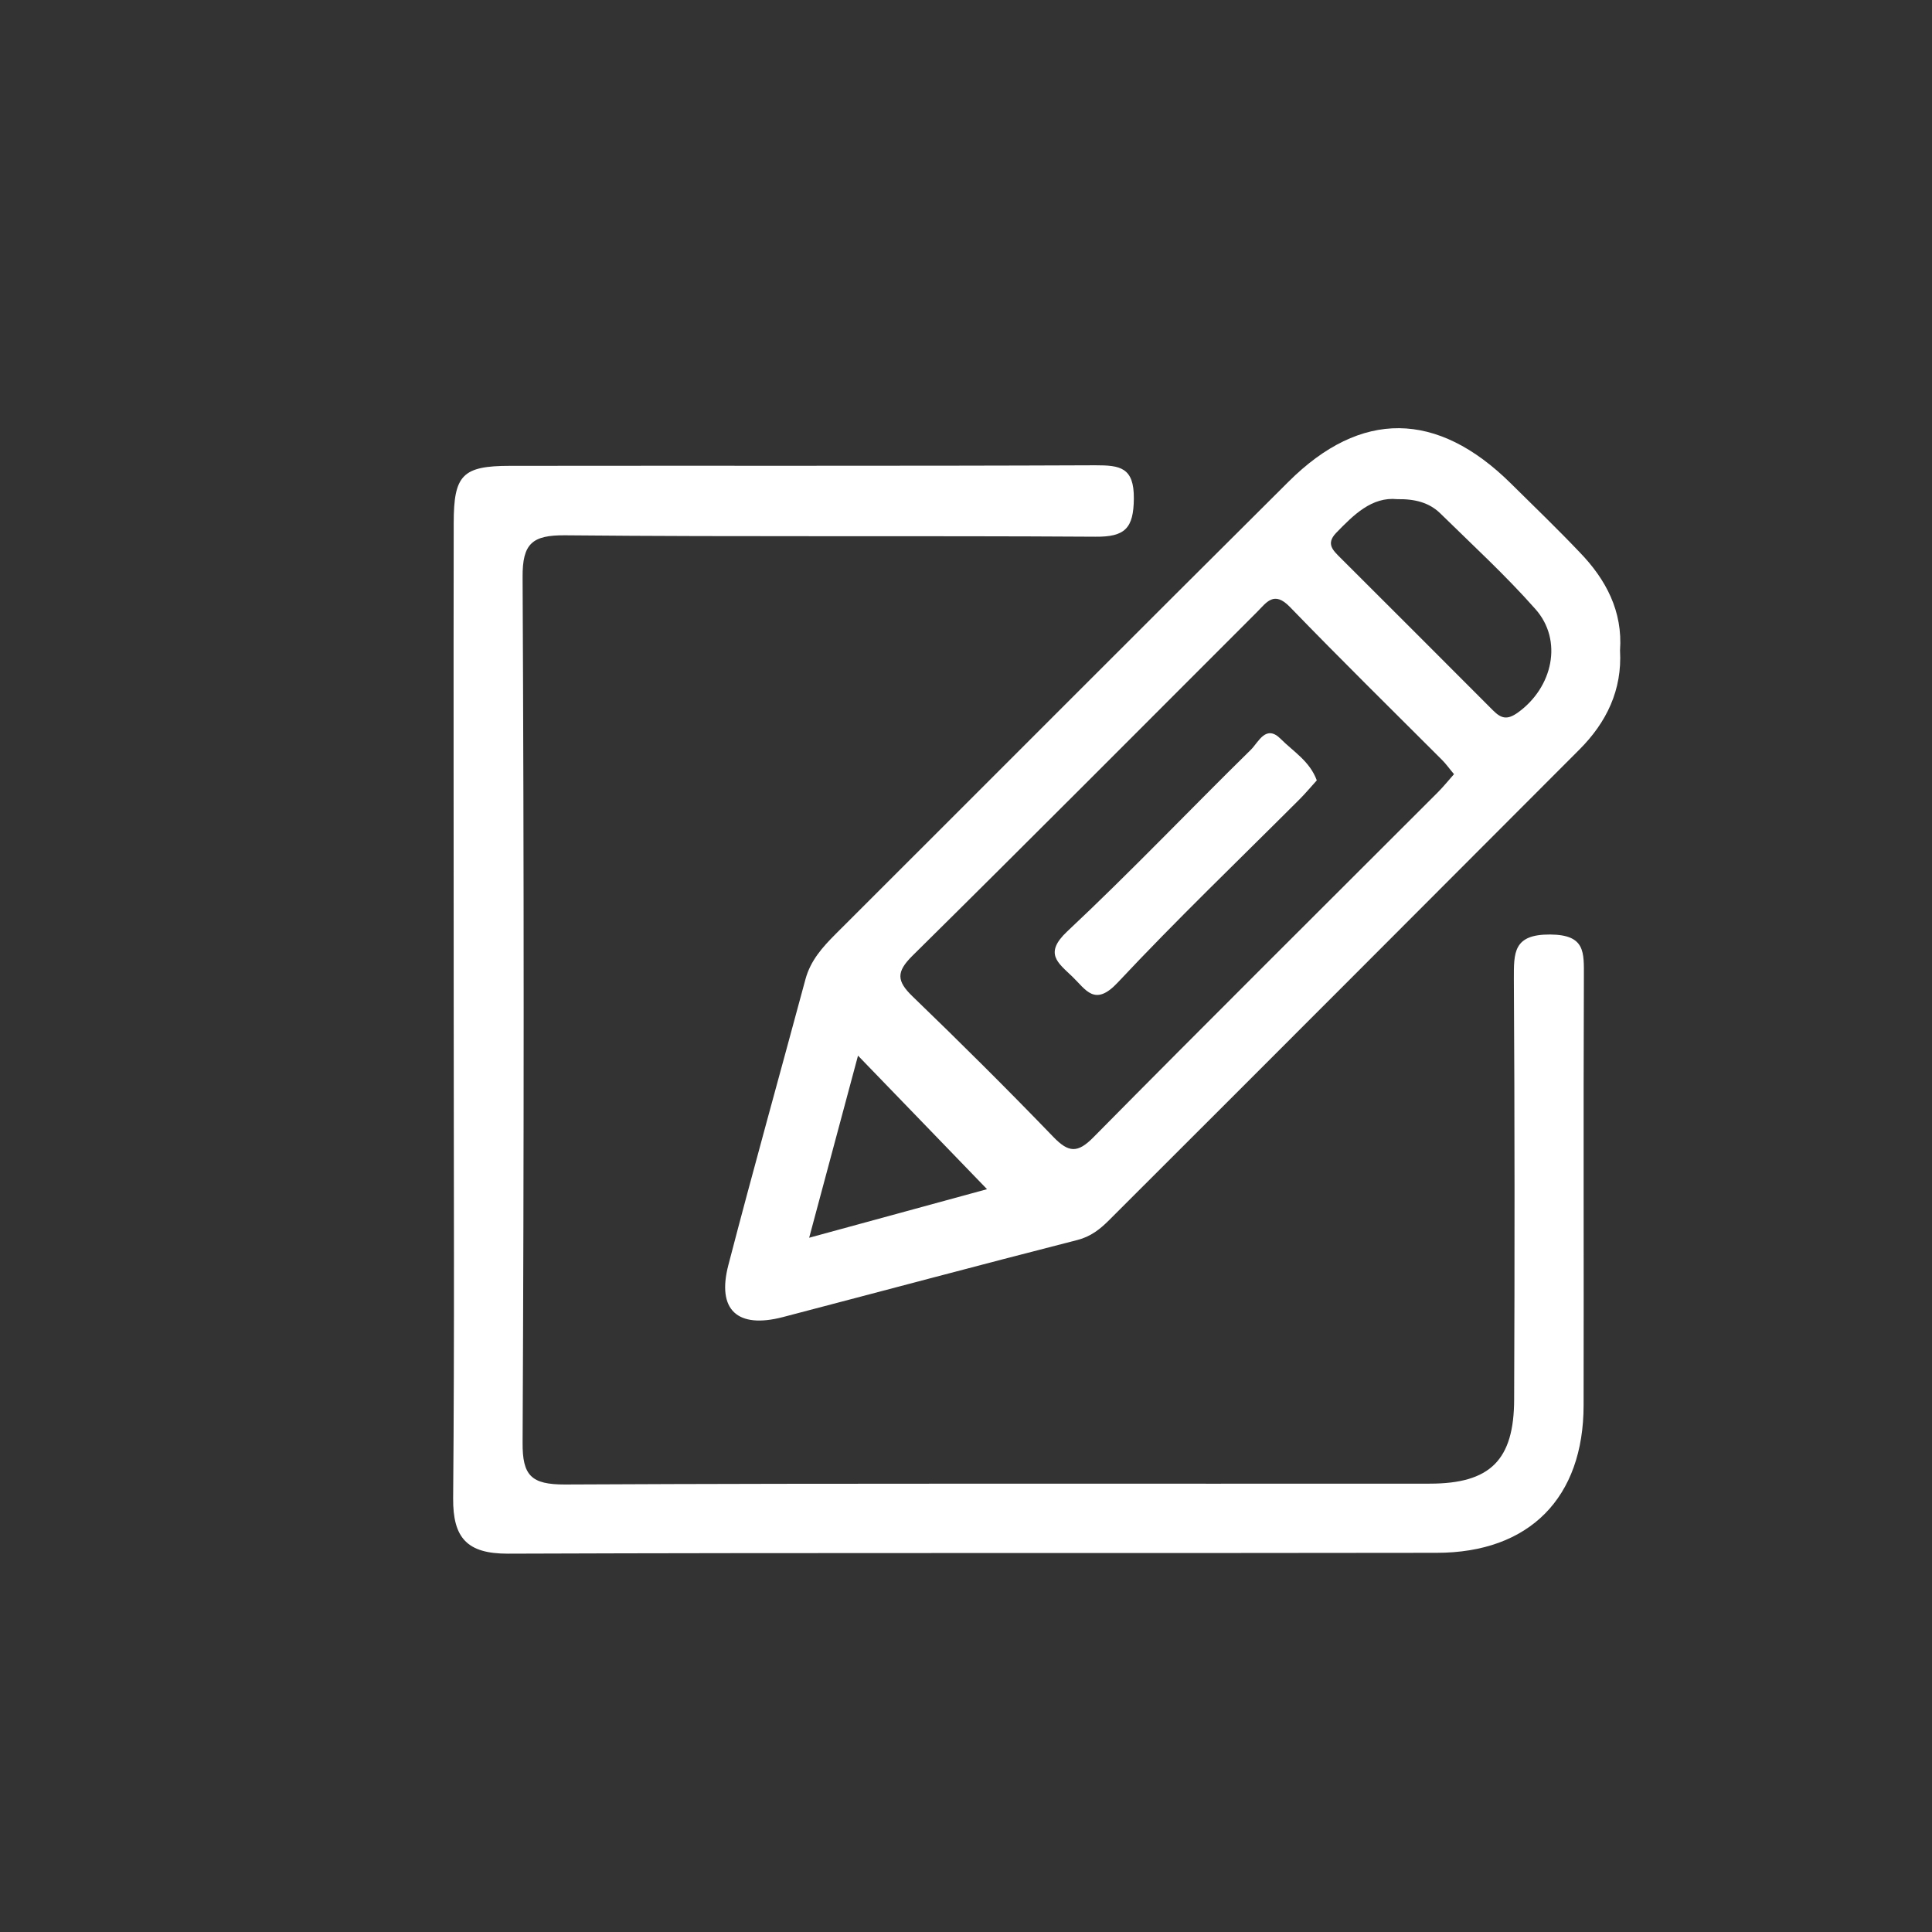 <?xml version="1.0" encoding="utf-8"?>
<!-- Generator: Adobe Illustrator 24.3.2, SVG Export Plug-In . SVG Version: 6.00 Build 0)  -->
<svg version="1.1" id="Layer_1" xmlns="http://www.w3.org/2000/svg" xmlns:xlink="http://www.w3.org/1999/xlink" x="0px" y="0px"
	 viewBox="0 0 68.43 68.43" style="enable-background:new 0 0 68.43 68.43;" xml:space="preserve">
<rect x="0" y="0" width="68.43" height="68.43" fill="#333333" stroke="none"/>
<style type="text/css">
	.st0{fill:#FFFFFF;}
</style>
<g id="PV6jPV_1_">
	<g>
		<g>
			<g>
				<path class="st0" d="M16.07,35.8c0-5.76-0.01-11.52,0-17.27c0-1.71,0.31-2.03,2-2.03c6.91-0.01,13.82,0.01,20.73-0.02
					c0.87,0,1.37,0.07,1.36,1.18c-0.01,1.05-0.31,1.36-1.36,1.35c-6.26-0.04-12.52,0.01-18.78-0.05c-1.17-0.01-1.52,0.29-1.51,1.49
					c0.05,10.21,0.05,20.43,0,30.64c-0.01,1.18,0.31,1.49,1.49,1.49c10.21-0.05,20.43-0.02,30.64-0.03c2.14,0,2.99-0.83,2.99-3
					c0.02-4.96,0.02-9.91-0.01-14.87c0-0.93-0.03-1.59,1.29-1.58c1.25,0.01,1.19,0.63,1.19,1.5c-0.02,5.06,0,10.11-0.01,15.17
					c0,3.27-1.91,5.23-5.21,5.23c-10.97,0.02-21.93-0.01-32.9,0.03c-1.43,0-1.94-0.55-1.93-1.96C16.1,47.32,16.07,41.56,16.07,35.8z
					"/>
				<path class="st0" d="M57.38,23.04c0.08,1.4-0.48,2.55-1.44,3.51c-5.55,5.56-11.1,11.12-16.66,16.67
					c-0.32,0.32-0.65,0.58-1.12,0.7c-3.48,0.89-6.95,1.82-10.43,2.73c-1.61,0.42-2.35-0.25-1.93-1.85
					c0.88-3.38,1.82-6.74,2.73-10.12c0.18-0.66,0.6-1.13,1.07-1.6c5.35-5.34,10.68-10.69,16.04-16.02c2.56-2.55,5.26-2.52,7.87,0.06
					c0.82,0.81,1.65,1.61,2.44,2.44C56.88,20.52,57.48,21.65,57.38,23.04z M51.5,27.42c-0.17-0.2-0.28-0.36-0.42-0.5
					c-1.8-1.8-3.62-3.59-5.39-5.42c-0.57-0.59-0.83-0.16-1.17,0.18c-4.06,4.06-8.12,8.14-12.21,12.18
					c-0.56,0.56-0.56,0.88,0.01,1.43c1.69,1.63,3.36,3.29,4.99,4.98c0.54,0.56,0.86,0.58,1.42,0.01c4.04-4.09,8.12-8.14,12.18-12.2
					C51.11,27.88,51.29,27.66,51.5,27.42z M49.49,17.68c-0.9-0.09-1.54,0.55-2.17,1.2c-0.36,0.38-0.11,0.61,0.15,0.87
					c1.8,1.8,3.61,3.6,5.41,5.41c0.29,0.29,0.5,0.35,0.88,0.08c1.24-0.89,1.61-2.56,0.62-3.67c-1.06-1.2-2.24-2.28-3.38-3.4
					C50.62,17.81,50.14,17.67,49.49,17.68z M28.66,43.84c2.41-0.66,4.51-1.23,6.3-1.72c-1.5-1.55-3.02-3.13-4.57-4.73
					C29.85,39.4,29.29,41.49,28.66,43.84z"/>
				<path class="st0" d="M46.64,27.64c-0.21,0.23-0.4,0.46-0.61,0.67c-2.16,2.16-4.36,4.27-6.45,6.5c-0.81,0.86-1.12,0.24-1.6-0.22
					c-0.51-0.49-1.01-0.82-0.18-1.6c2.23-2.09,4.33-4.3,6.51-6.44c0.27-0.27,0.53-0.91,1.06-0.37
					C45.81,26.62,46.39,26.96,46.64,27.64z"/>
			</g>
		</g>
	</g>
</g>
</svg>
